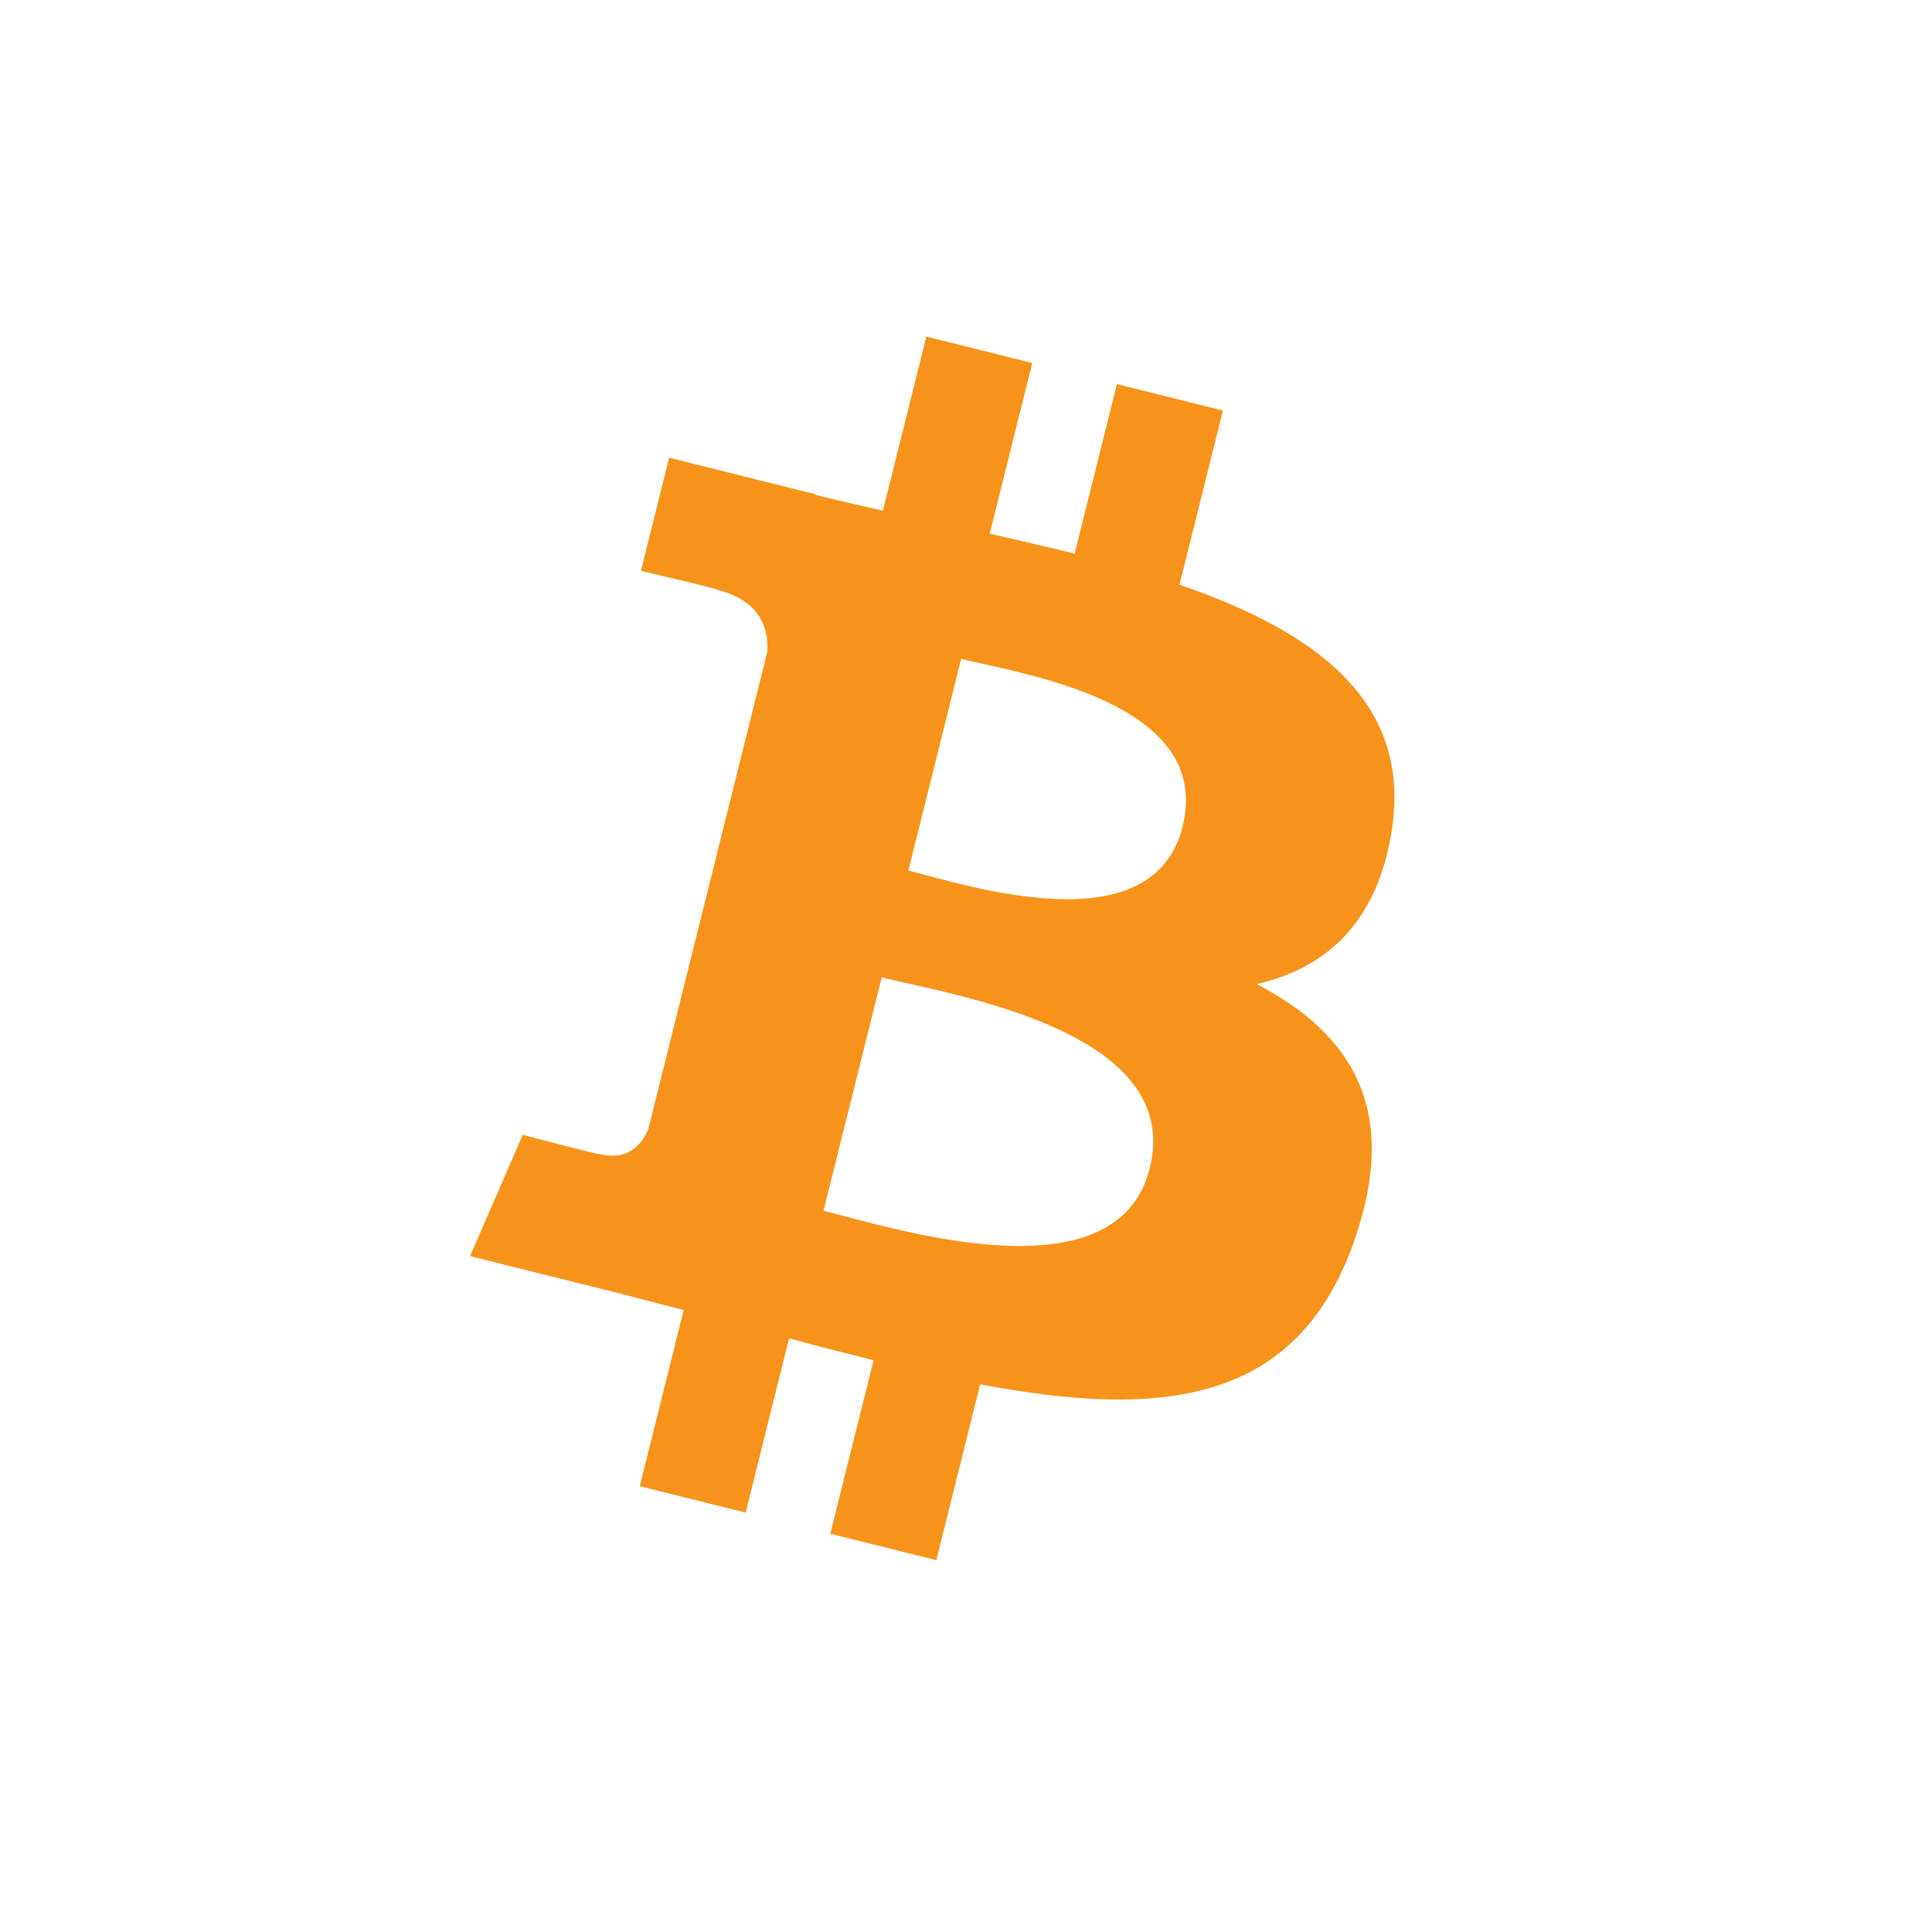 <?xml version="1.0" encoding="utf-8"?>
<svg viewBox="0 0 4091.27 4091.73" shape-rendering="geometricPrecision" text-rendering="geometricPrecision" image-rendering="optimizeQuality" fill-rule="evenodd" clip-rule="evenodd" xmlns="http://www.w3.org/2000/svg">
  <g id="Layer_x0020_1" transform="matrix(1, 0, 0, 1, 0, -5.684341886080802e-14)">
    <g id="_1421344023328">
      <path fill-rule="nonzero" d="M 2947.77 1754.38 C 2988.49 1482.12 2781.21 1335.77 2497.77 1238.14 L 2589.72 869.34 L 2365.22 813.4 L 2275.71 1172.49 C 2216.69 1157.77 2156.08 1143.9 2095.84 1130.15 L 2186 768.69 L 1961.64 712.75 L 1869.64 1081.43 C 1820.8 1070.31 1772.83 1059.32 1726.29 1047.74 L 1726.55 1046.58 L 1416.96 969.27 L 1357.24 1209.05 C 1357.24 1209.05 1523.8 1247.23 1520.29 1249.58 C 1611.2 1272.27 1627.64 1332.45 1624.91 1380.15 L 1372.97 2390.49 C 1361.86 2418.11 1333.66 2459.56 1270.1 2443.82 C 1272.35 2447.08 1106.93 2403.1 1106.93 2403.1 L 995.47 2660.08 L 1287.62 2732.91 C 1341.97 2746.54 1395.23 2760.8 1447.68 2774.21 L 1354.78 3147.24 L 1579.02 3203.18 L 1671.02 2834.11 C 1732.28 2850.74 1791.73 2866.08 1849.93 2880.54 L 1758.24 3247.87 L 1982.75 3303.81 L 2075.64 2931.48 C 2458.46 3003.93 2746.31 2974.72 2867.47 2628.46 C 2965.1 2349.68 2862.61 2188.88 2661.21 2084.02 C 2807.9 2050.19 2918.39 1953.71 2947.85 1754.41 L 2947.78 1754.36 L 2947.77 1754.38 Z M 2434.84 2473.64 C 2365.46 2752.42 1896.08 2601.72 1743.9 2563.93 L 1867.18 2069.73 C 2019.35 2107.72 2507.35 2182.9 2434.85 2473.64 L 2434.84 2473.64 Z M 2504.27 1750.34 C 2440.98 2003.92 2050.31 1875.09 1923.58 1843.5 L 2035.35 1395.29 C 2162.08 1426.88 2570.2 1485.84 2504.29 1750.34 L 2504.27 1750.34 Z" style="fill: rgb(247, 147, 26);"/>
    </g>
  </g>
</svg>